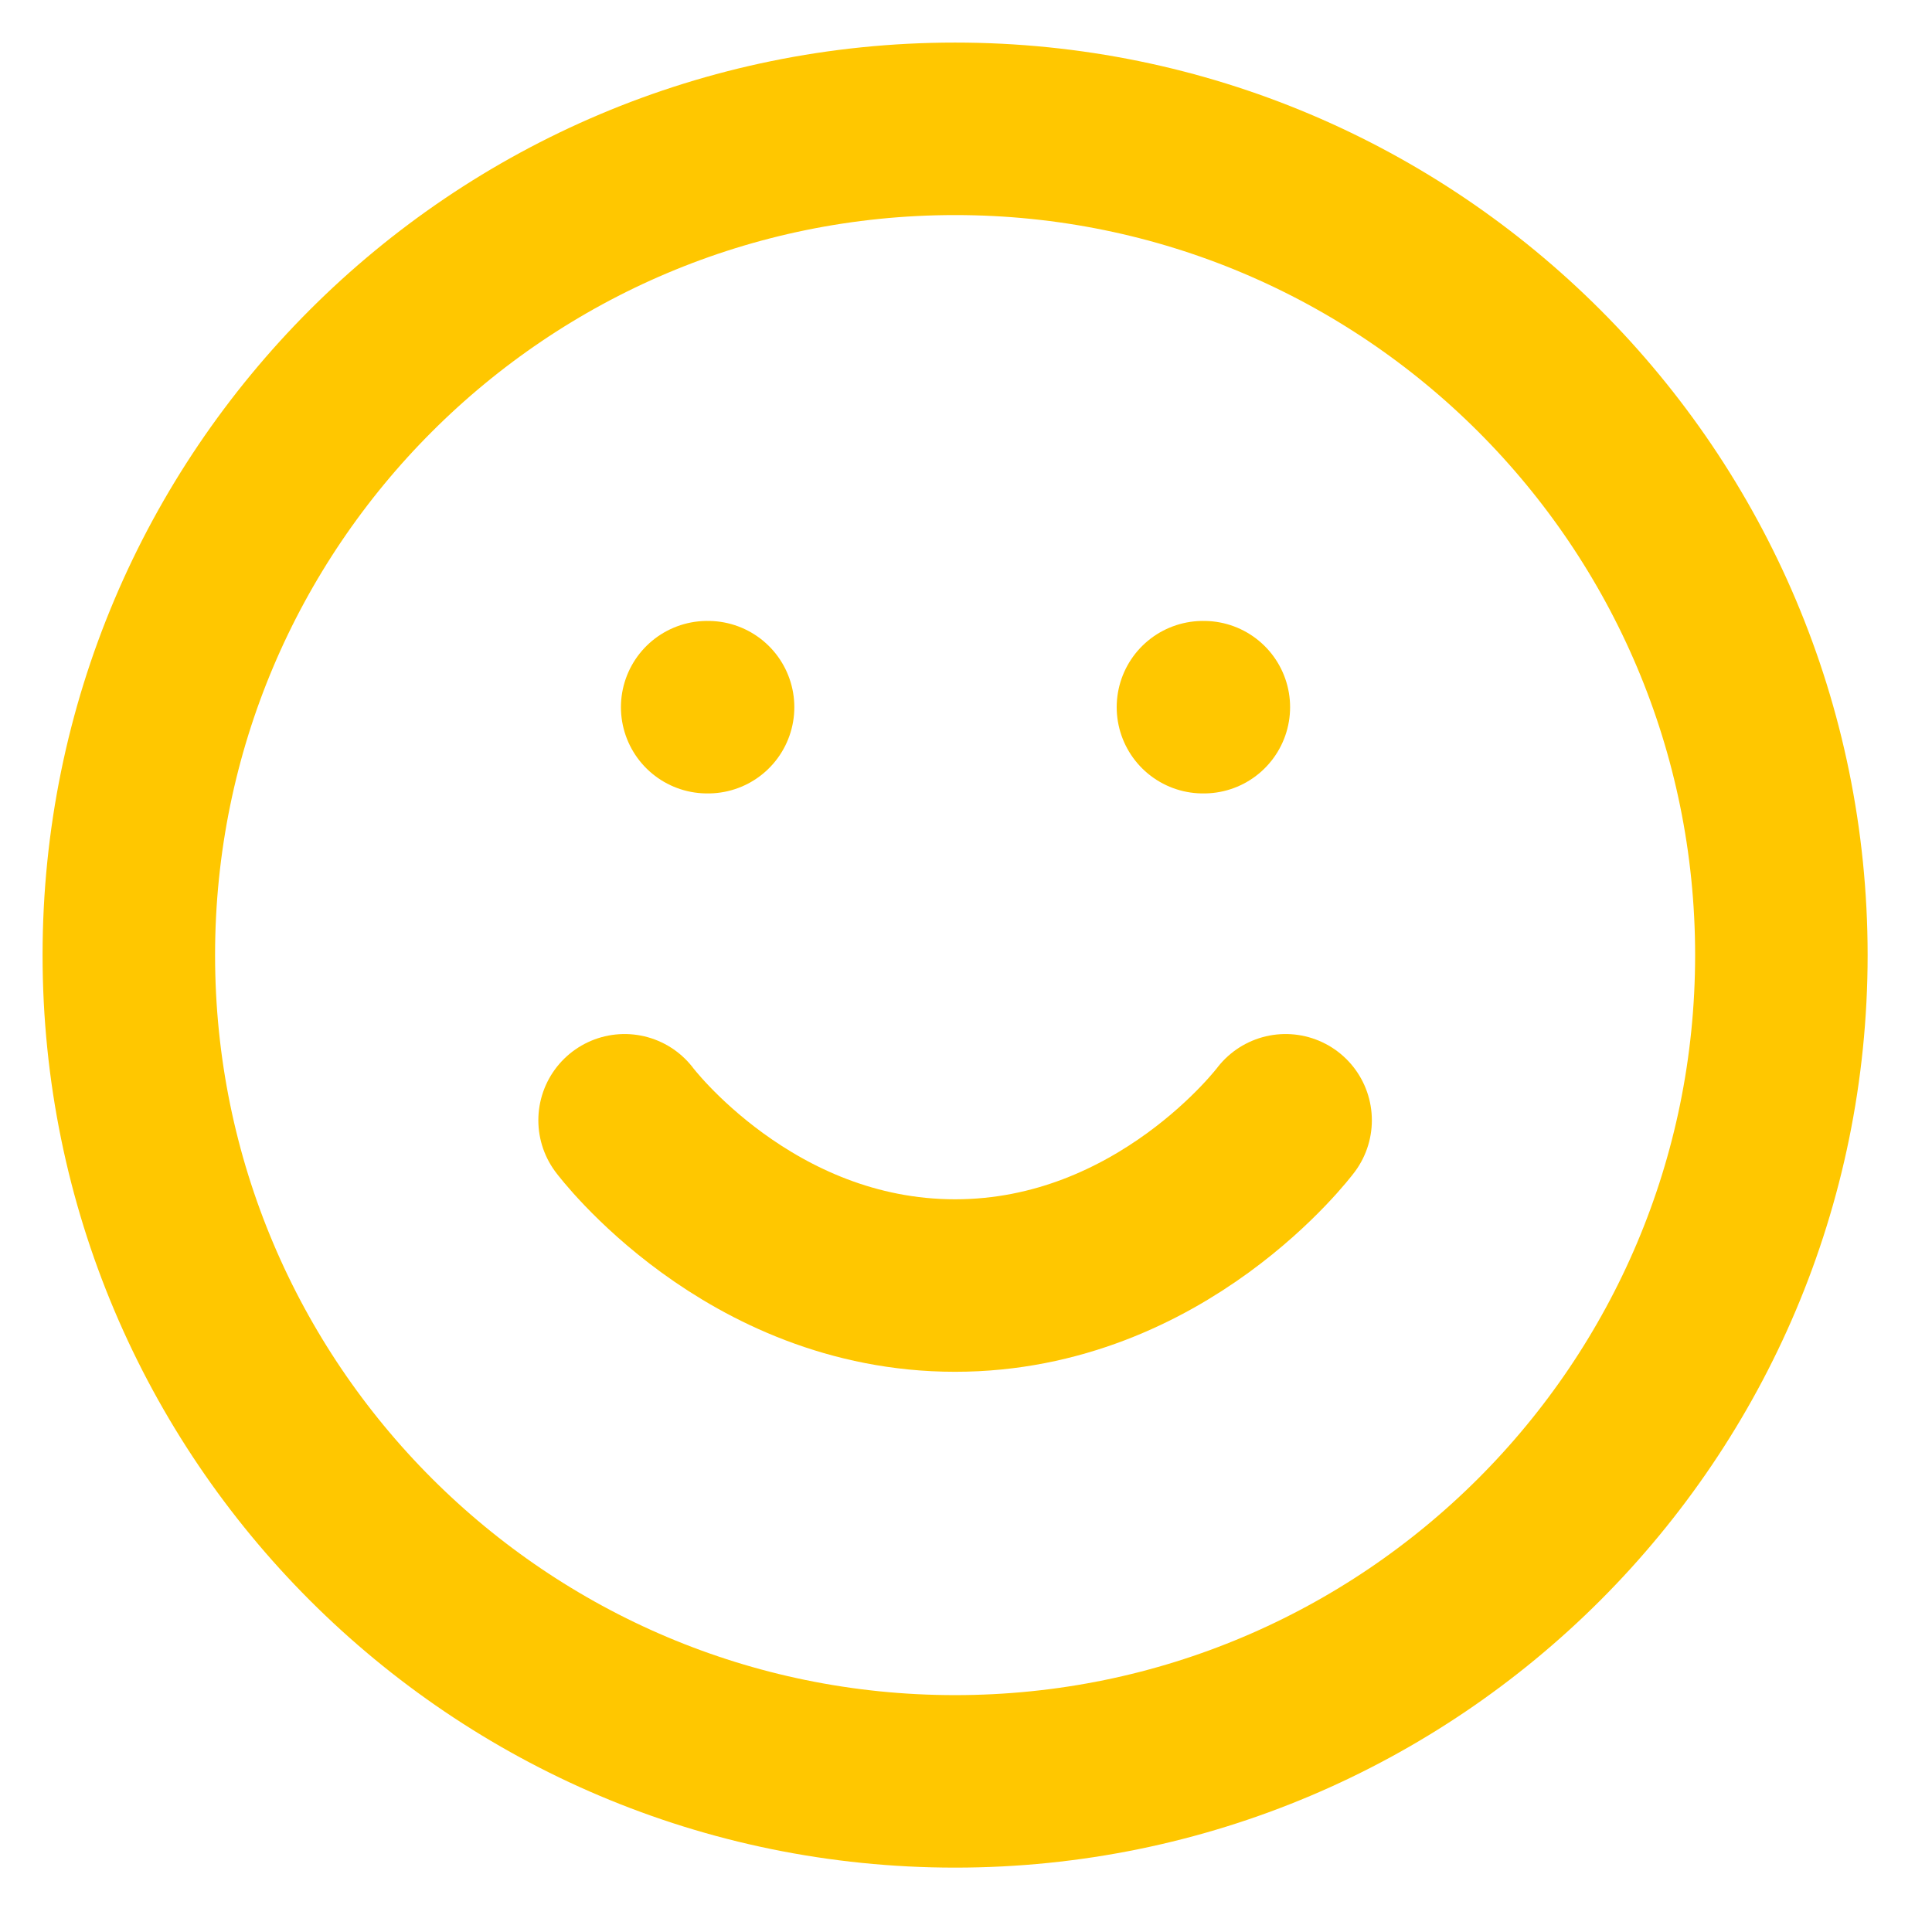 <svg width="28" height="28" viewBox="0 0 28 28" fill="none" xmlns="http://www.w3.org/2000/svg">
<path d="M13.842 25.817C20.455 25.817 25.817 20.455 25.817 13.842C25.817 7.228 20.455 1.867 13.842 1.867C7.228 1.867 1.867 7.228 1.867 13.842C1.867 20.455 7.228 25.817 13.842 25.817Z" stroke="#FFC700" stroke-width="2.5" stroke-linecap="round" stroke-linejoin="round"/>
<path d="M9.052 16.236C9.052 16.236 10.848 18.631 13.842 18.631C16.835 18.631 18.632 16.236 18.632 16.236" stroke="#FFC700" stroke-width="2.5" stroke-linecap="round" stroke-linejoin="round"/>
<path d="M10.249 10.249H10.262" stroke="#FFC700" stroke-width="2.5" stroke-linecap="round" stroke-linejoin="round"/>
<path d="M17.434 10.249H17.447" stroke="#FFC700" stroke-width="2.5" stroke-linecap="round" stroke-linejoin="round"/>
</svg>
